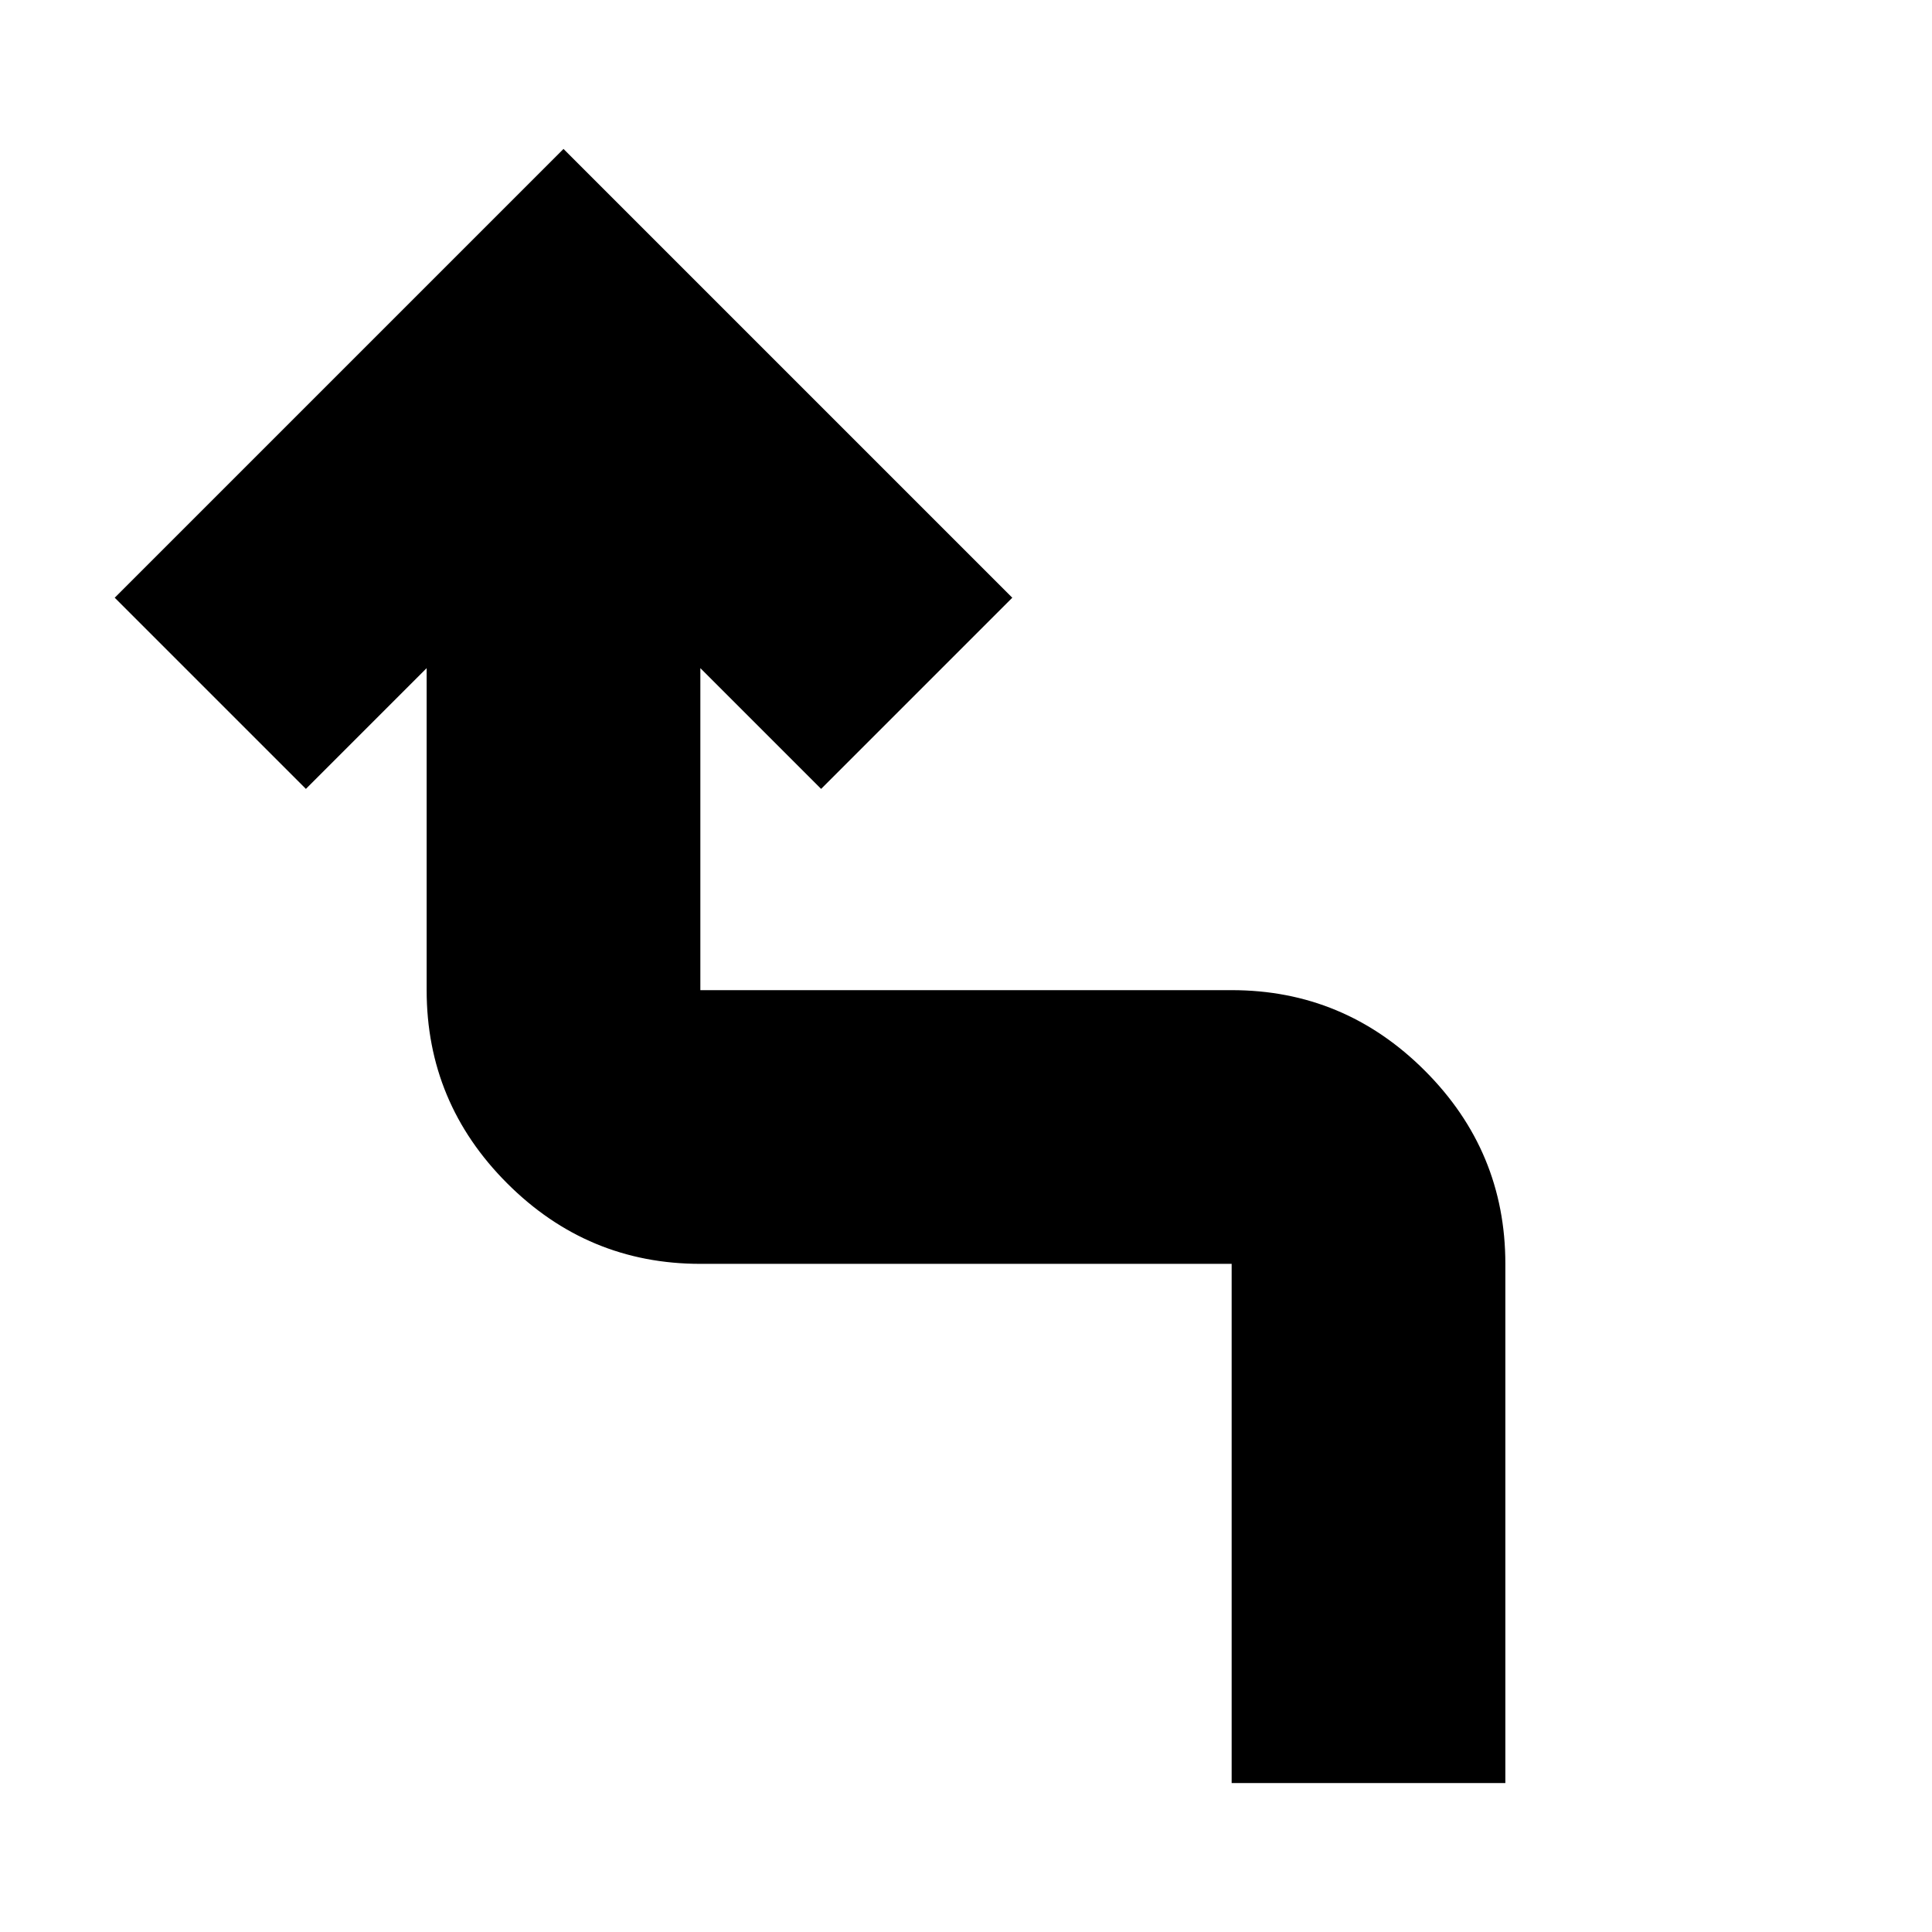 <svg xmlns="http://www.w3.org/2000/svg" height="24" viewBox="0 -960 960 960" width="24"><path d="M612-74v-258H348q-55.98 0-95.99-40.01T212-468v-160l-60 60-95-95 223-223 223 223-95 95-60-60v160h264q55.97 0 95.99 40.01Q748-387.98 748-332v258H612Z"/></svg>
